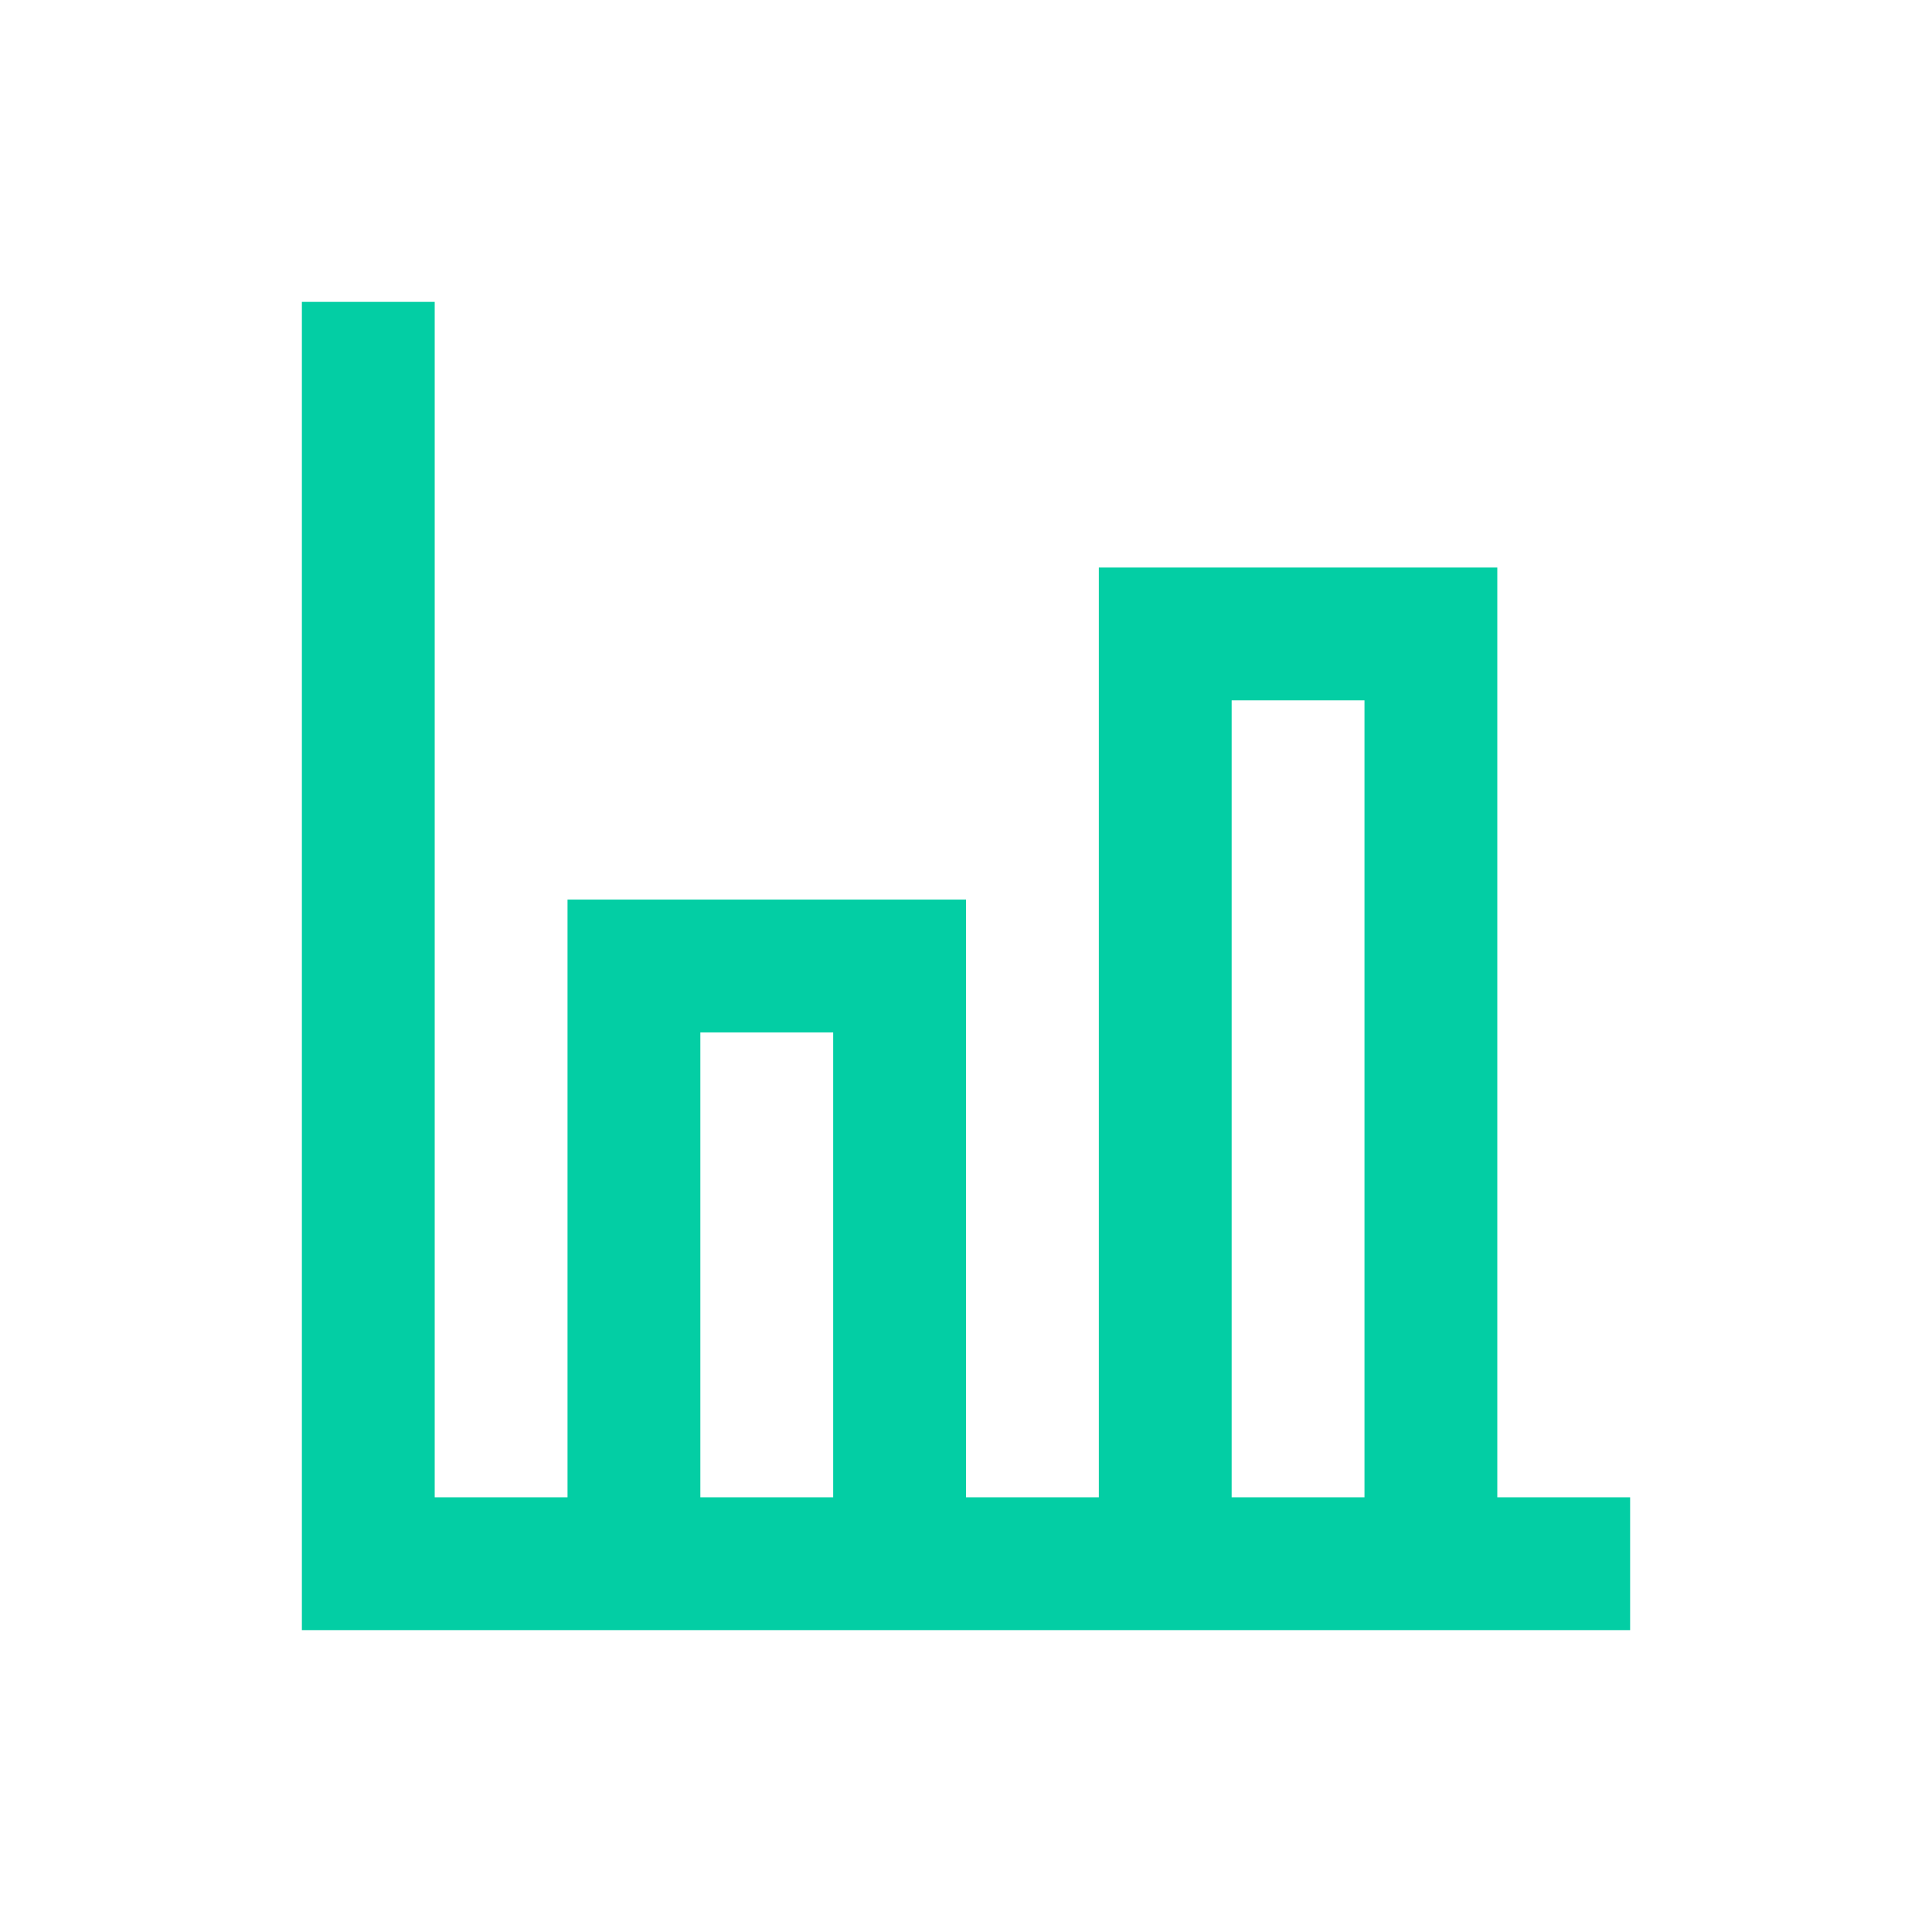 <svg width="32" height="32" viewBox="0 0 32 32" fill="none" xmlns="http://www.w3.org/2000/svg">
<path fill-rule="evenodd" clip-rule="evenodd" d="M5 27H27V24.8H24.8V9.4H18.2V24.8H16V14.9H9.4V24.8H7.2L7.2 5L5 5L5 27ZM11.6 24.8H13.8V17.1H11.6V24.8ZM22.6 11.6V24.8H20.4V11.6H22.6Z" fill="#03CEA4"/>
</svg>
